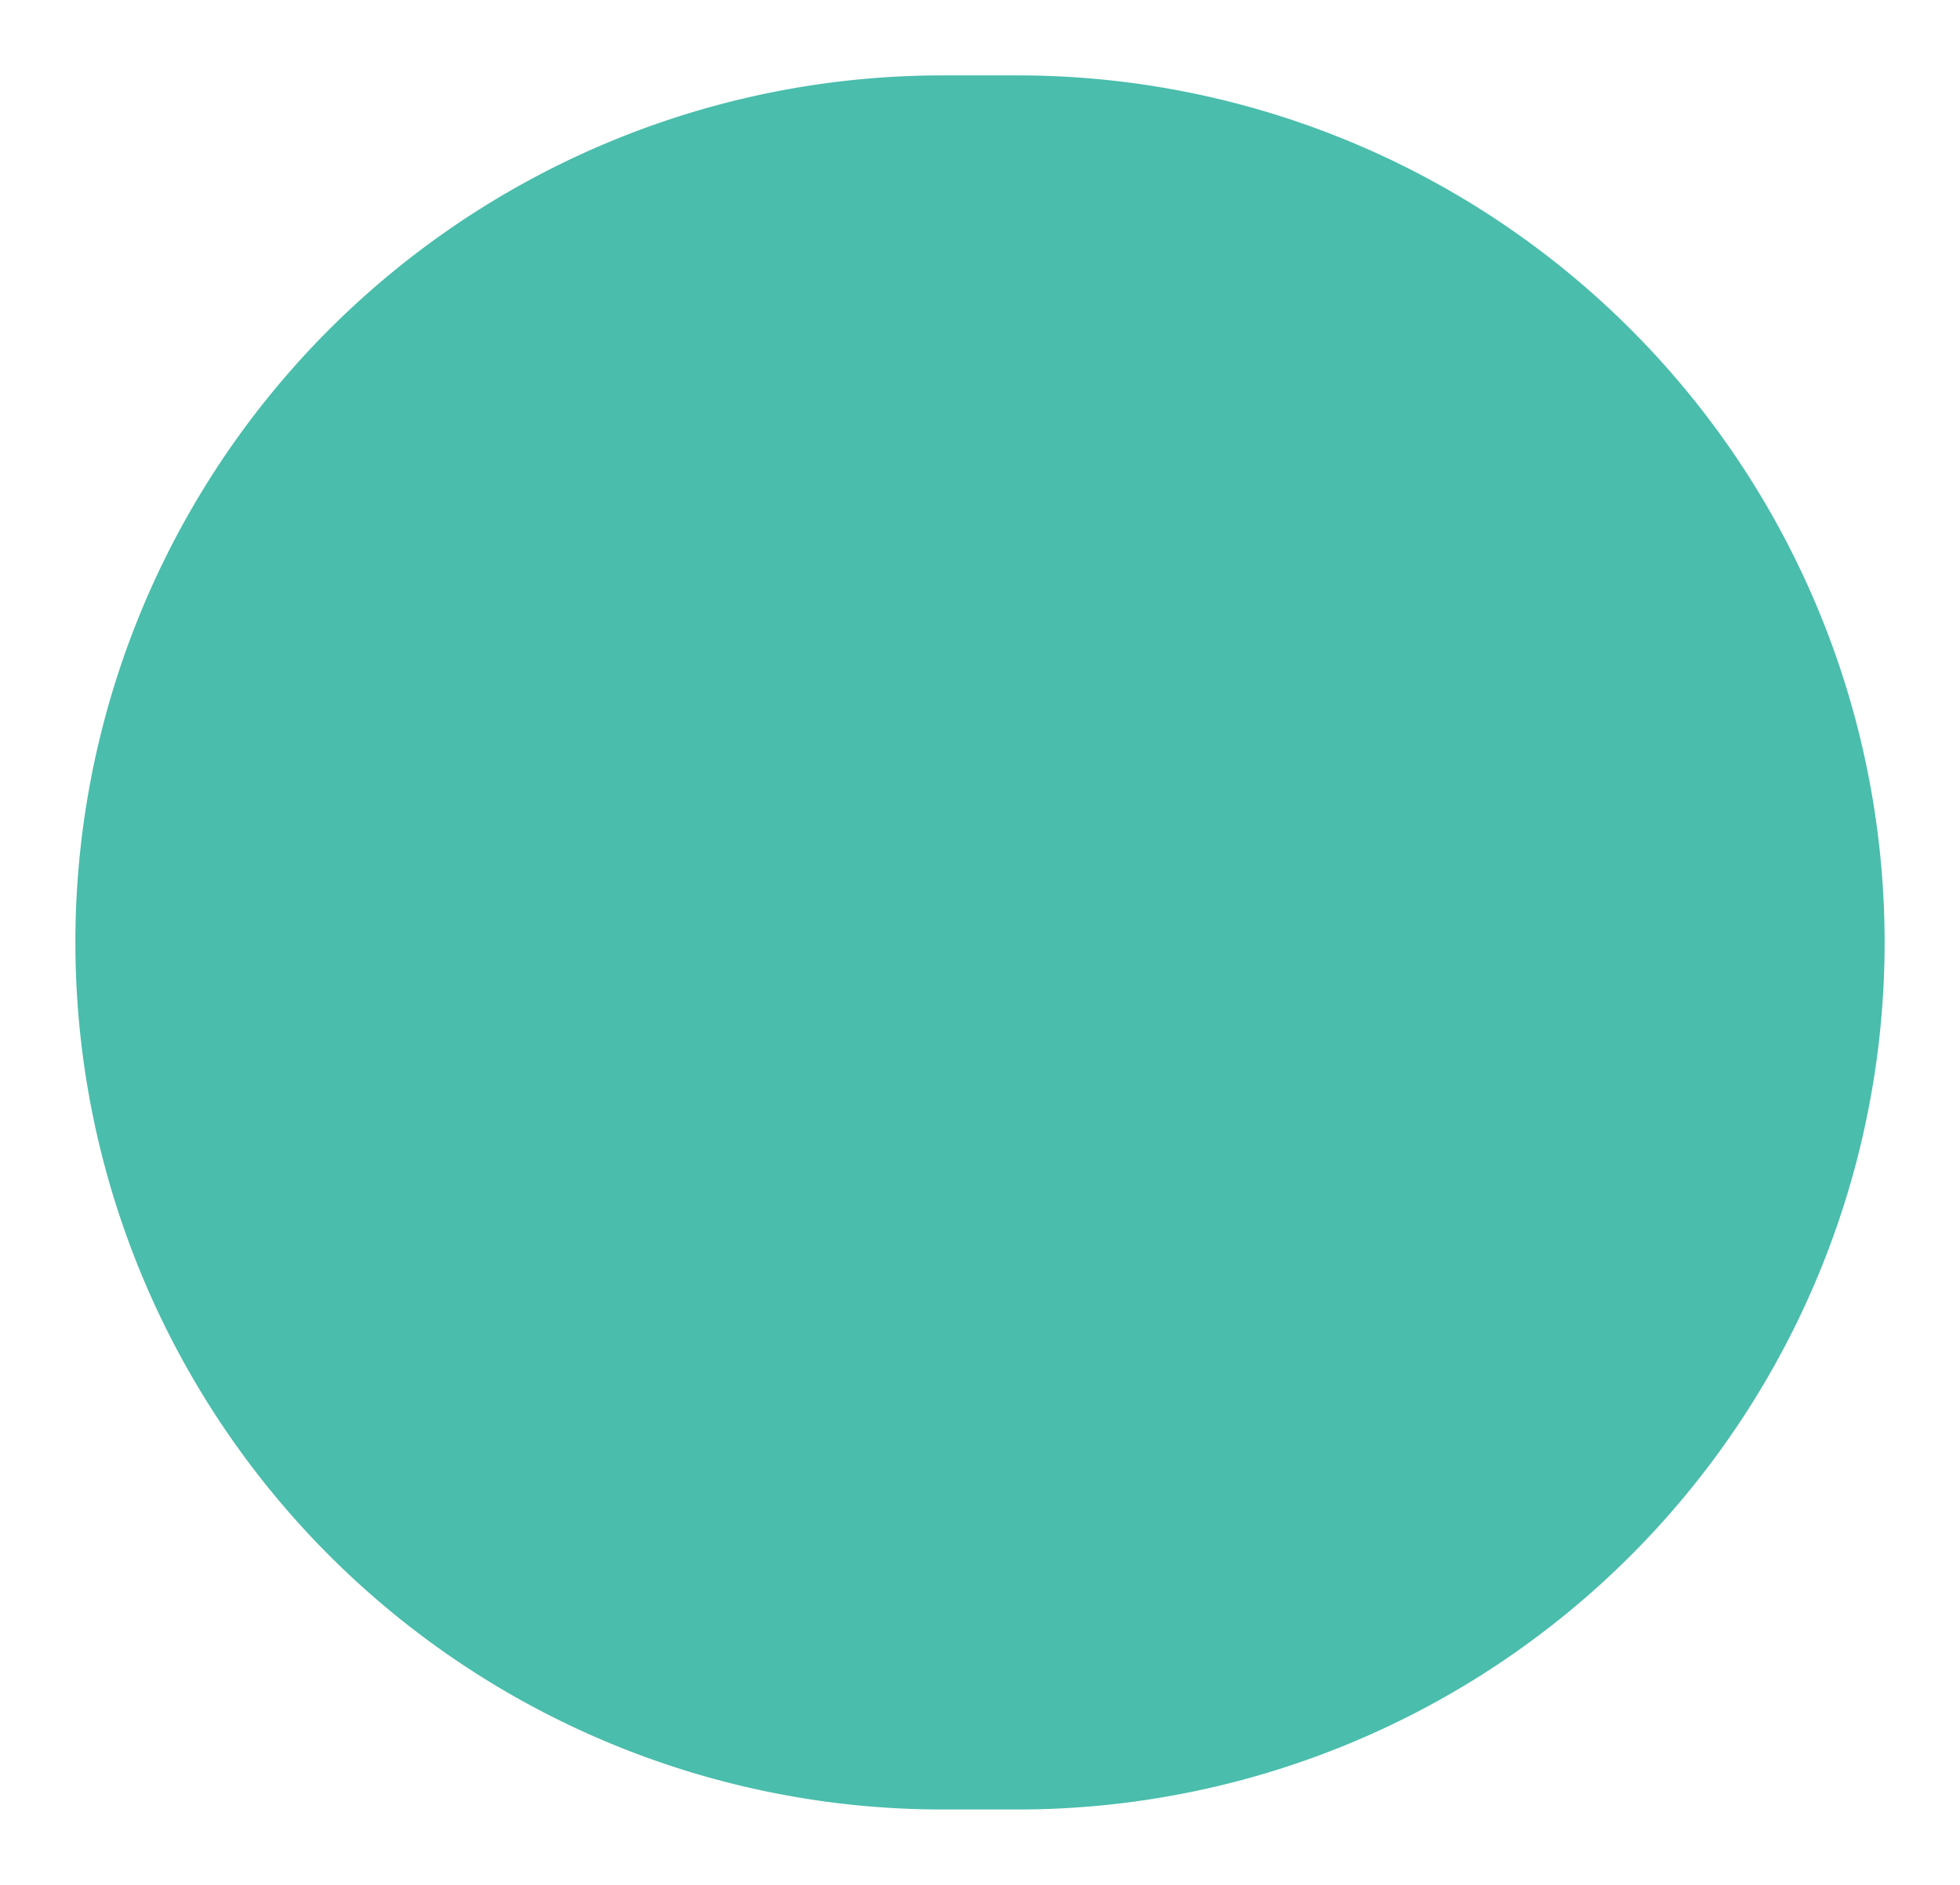 ﻿<?xml version="1.0" encoding="utf-8"?>
<svg version="1.1" xmlns:xlink="http://www.w3.org/1999/xlink" width="26px" height="25px" xmlns="http://www.w3.org/2000/svg">
  <g transform="matrix(1 0 0 1 -288 -350 )">
    <path d="M 289 362.5  A 11.5 11.5 0 0 1 300.5 351 L 301.5 351  A 11.5 11.5 0 0 1 313 362.5 A 11.5 11.5 0 0 1 301.5 374 L 300.5 374  A 11.5 11.5 0 0 1 289 362.5 Z " fill-rule="nonzero" fill="#4abdac" stroke="none" />
  </g>
</svg>